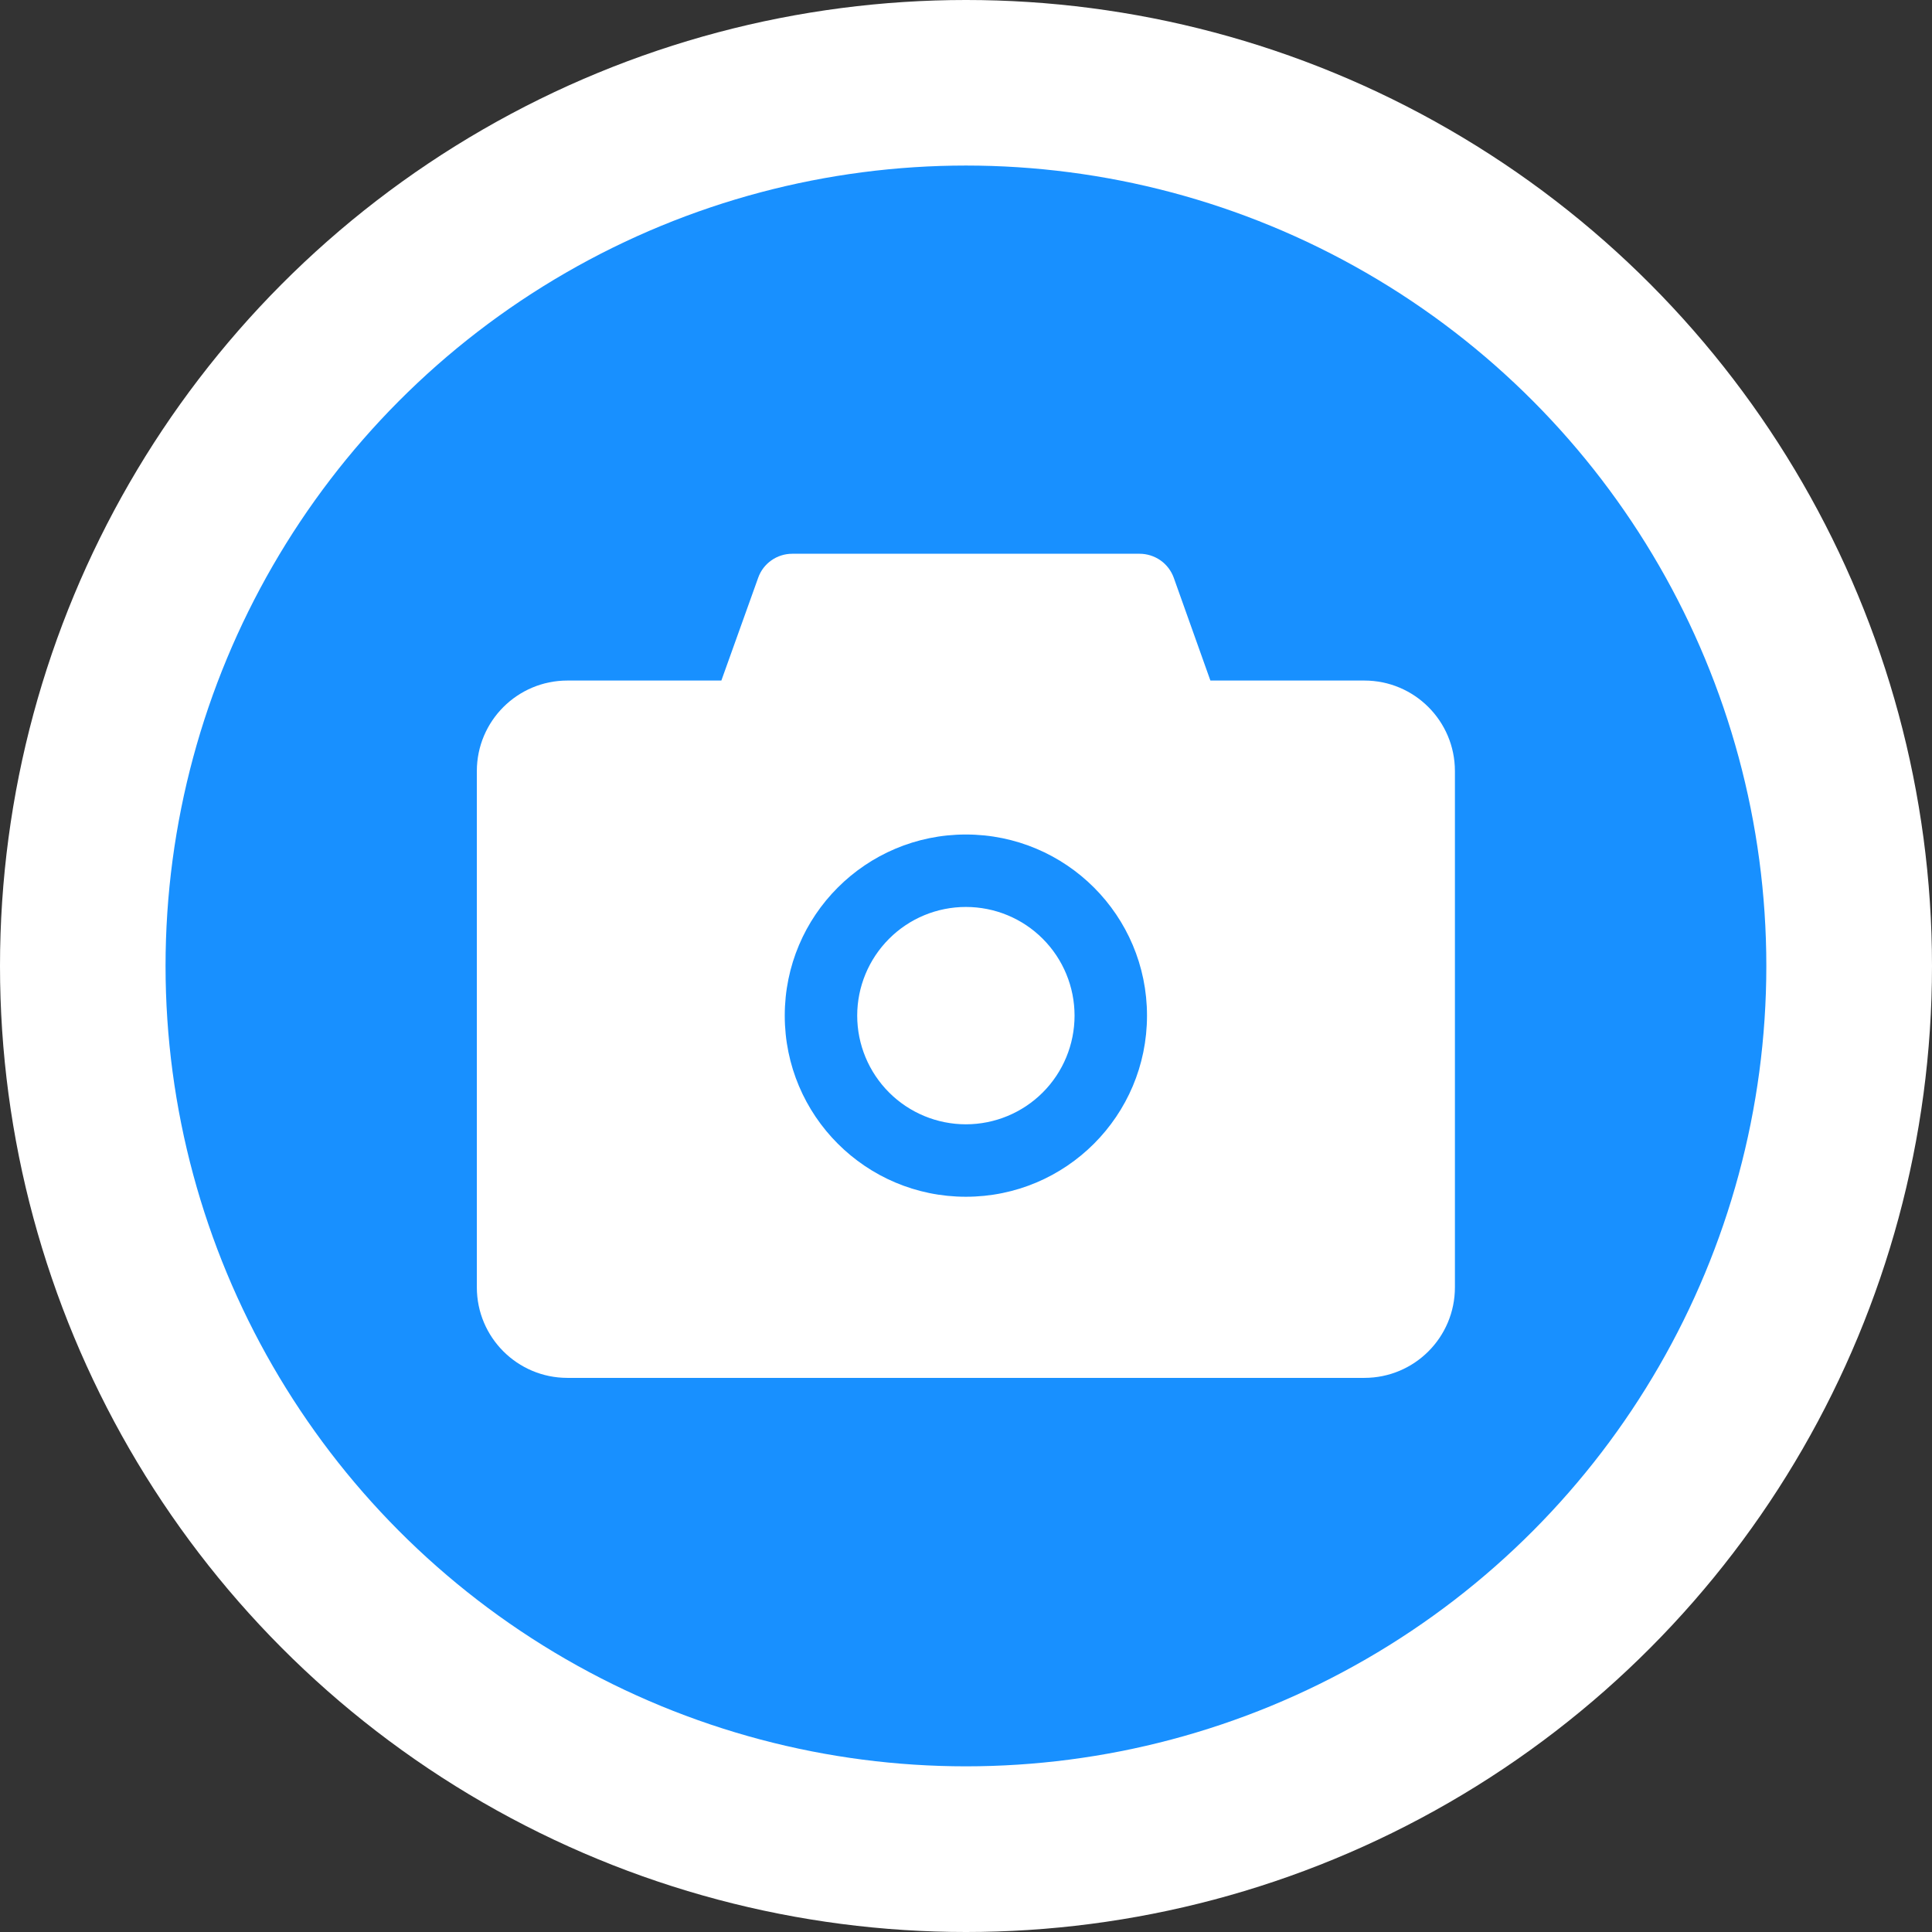 <svg width="32" height="32" viewBox="0 0 32 32" fill="none" xmlns="http://www.w3.org/2000/svg">
      <rect x="0" y="0" width="32" height="32" fill="#333333" stroke="none"/>
      <circle cx="16" cy="16" r="16" fill="white" />
      <circle cx="15.999" cy="15.999" r="13.257" fill="#1890FF" />
      <path
            d="M22.598 11.272H20.048L19.441 9.569C19.399 9.453 19.322 9.352 19.221 9.281C19.119 9.21 18.998 9.172 18.875 9.172H13.122C12.869 9.172 12.642 9.331 12.558 9.569L11.948 11.272H9.398C8.57 11.272 7.898 11.943 7.898 12.772V21.322C7.898 22.151 8.57 22.822 9.398 22.822H22.598C23.427 22.822 24.098 22.151 24.098 21.322V12.772C24.098 11.943 23.427 11.272 22.598 11.272ZM15.998 19.822C14.341 19.822 12.998 18.479 12.998 16.822C12.998 15.164 14.341 13.822 15.998 13.822C17.656 13.822 18.998 15.164 18.998 16.822C18.998 18.479 17.656 19.822 15.998 19.822ZM14.198 16.822C14.198 17.299 14.388 17.757 14.726 18.095C15.063 18.432 15.521 18.622 15.998 18.622C16.476 18.622 16.934 18.432 17.271 18.095C17.609 17.757 17.798 17.299 17.798 16.822C17.798 16.345 17.609 15.887 17.271 15.549C16.934 15.211 16.476 15.022 15.998 15.022C15.521 15.022 15.063 15.211 14.726 15.549C14.388 15.887 14.198 16.345 14.198 16.822Z"
            fill="white" />
</svg>
      